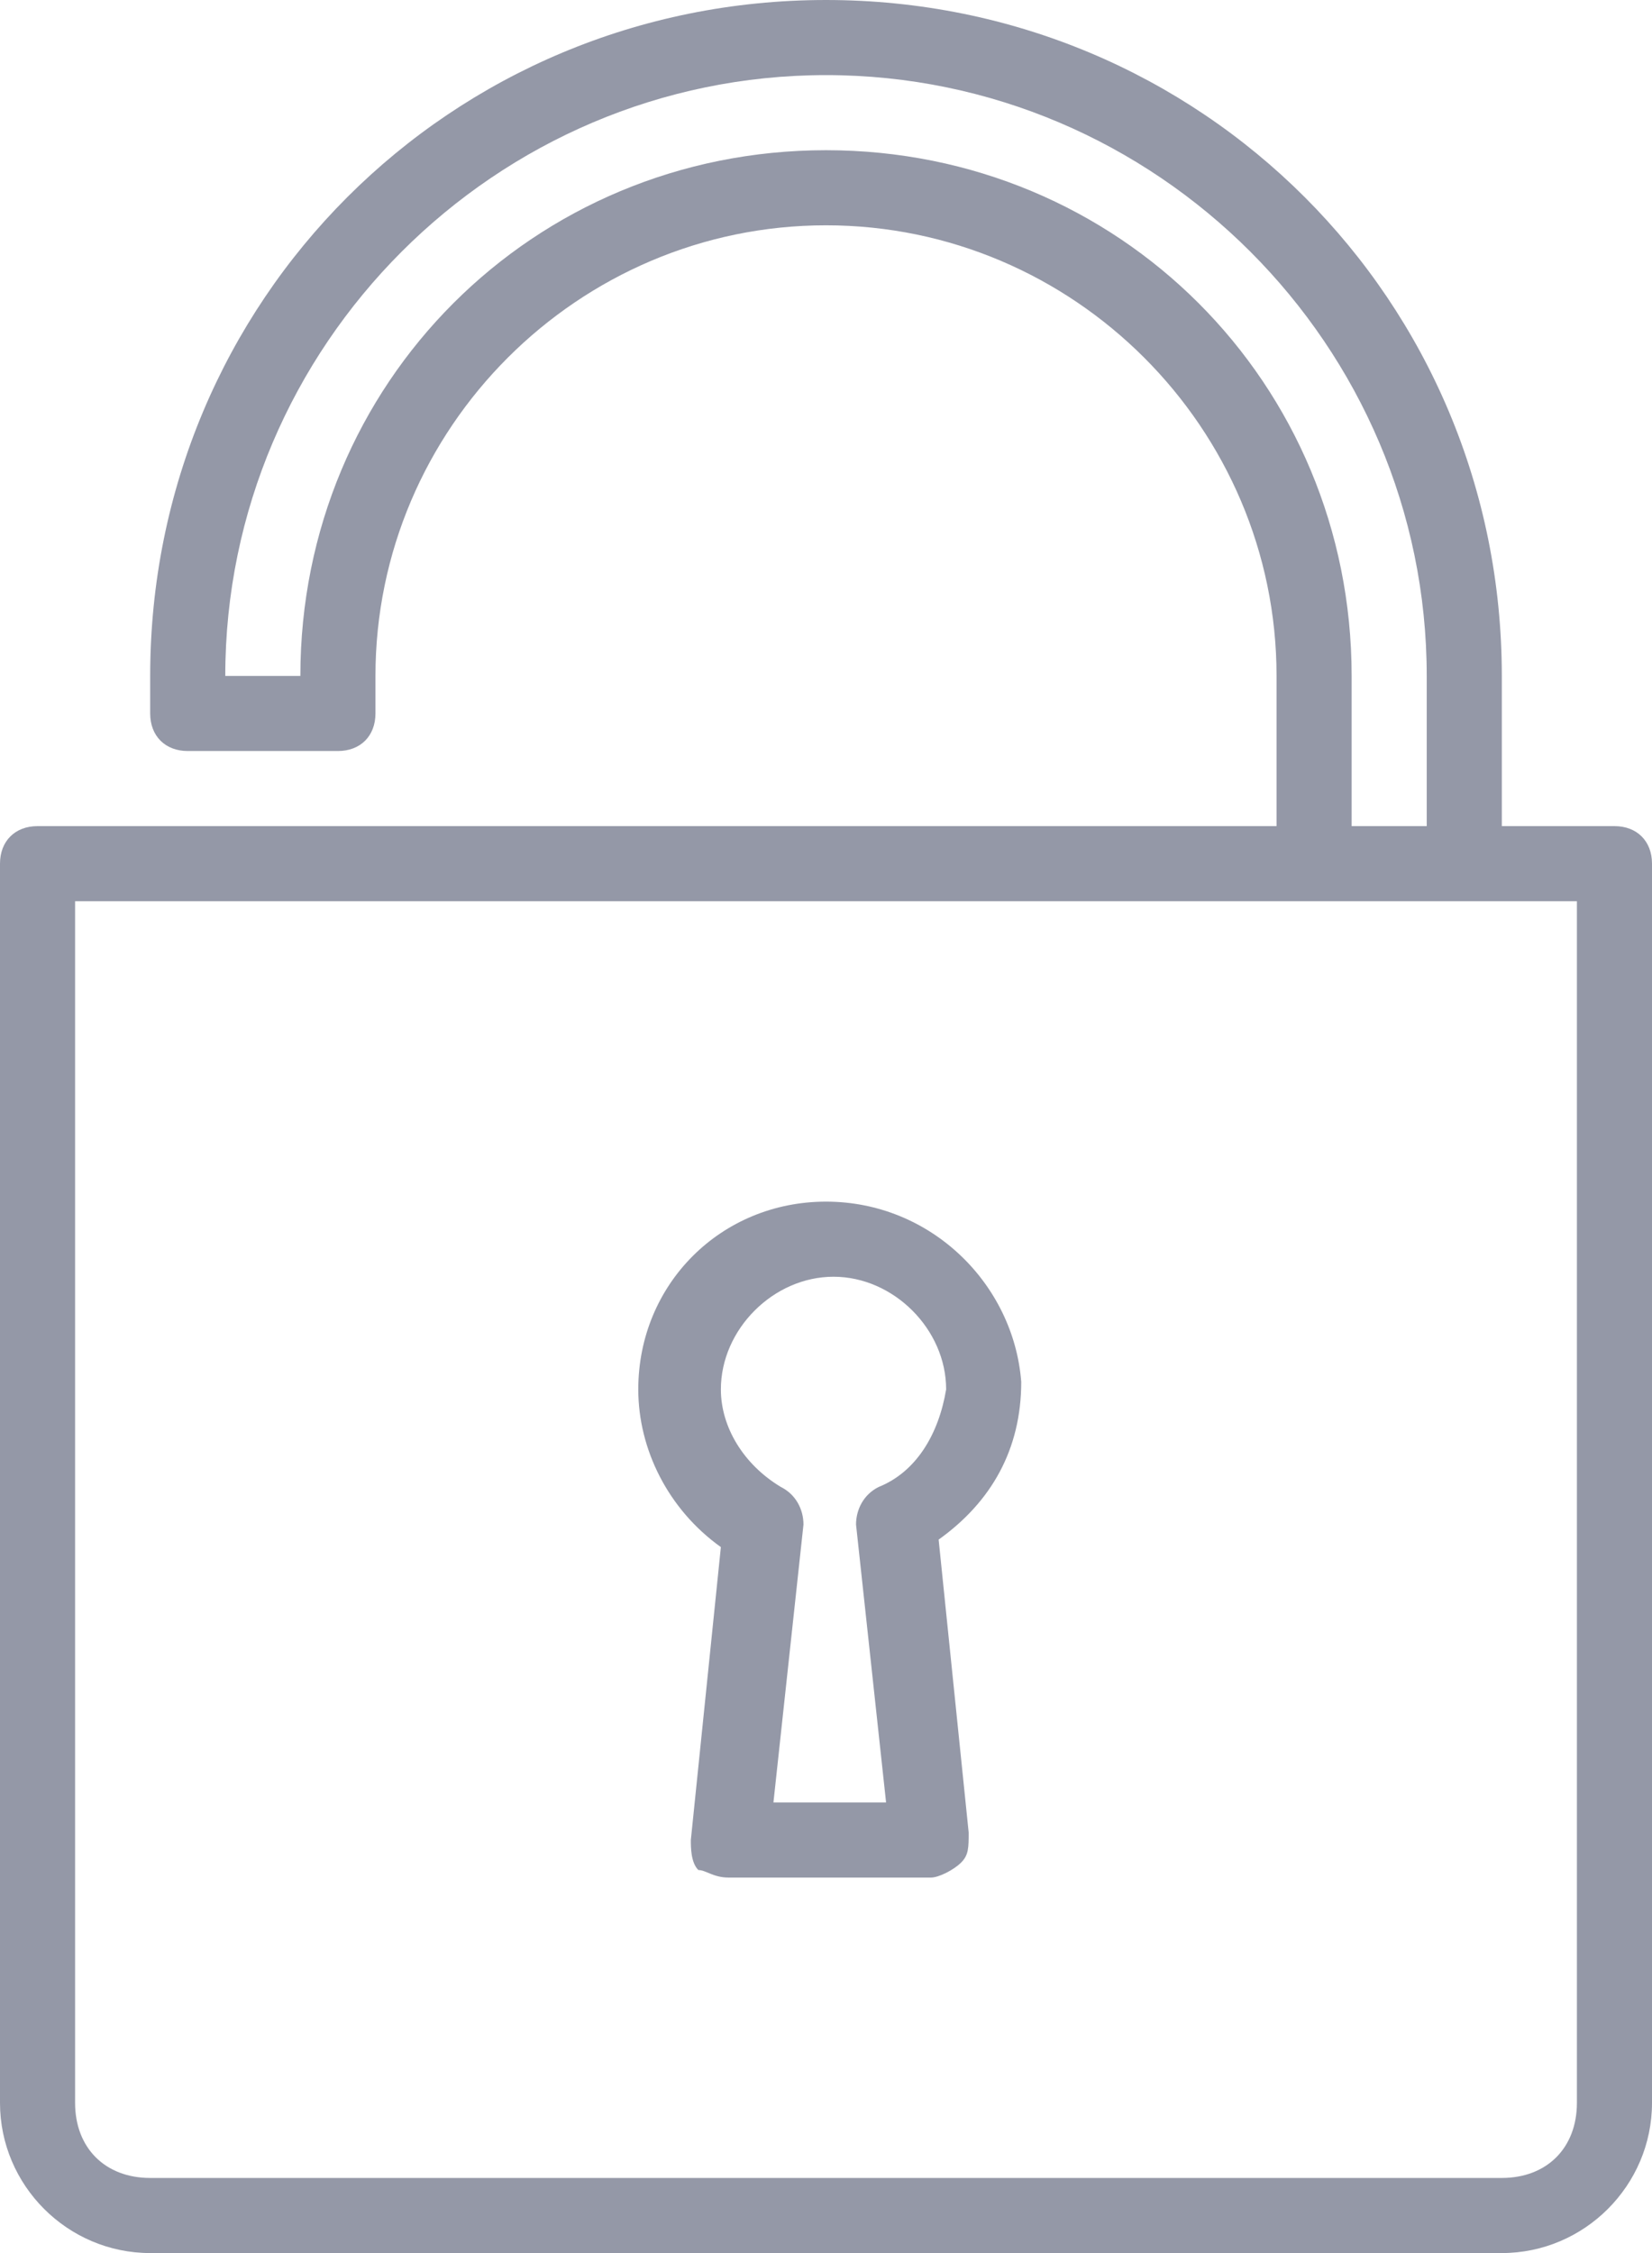<?xml version="1.0" encoding="utf-8"?>
<!-- Generator: Adobe Illustrator 22.1.0, SVG Export Plug-In . SVG Version: 6.00 Build 0)  -->
<svg version="1.1" id="Layer_1" xmlns="http://www.w3.org/2000/svg" xmlns:xlink="http://www.w3.org/1999/xlink" x="0px" y="0px"
	 viewBox="0 0 22 30" style="enable-background:new 0 0 22 30;" xml:space="preserve">
<style type="text/css">
	.st0{fill:#9498A7;}
</style>
<title>Settings</title>
<g>
	<path class="st0" d="M11,16c-1.4,0-2.5,1.1-2.5,2.5c0,0.8,0.4,1.6,1.1,2.1l-0.4,3.9c0,0.1,0,0.3,0.1,0.4C9.4,24.9,9.5,25,9.7,25
		h2.7c0.1,0,0.3-0.1,0.4-0.2s0.1-0.2,0.1-0.4l-0.4-3.9c0.7-0.5,1.1-1.2,1.1-2.1c0,0,0,0,0,0C13.5,17.1,12.4,16,11,16z M11.7,19.8
		c-0.2,0.1-0.3,0.3-0.3,0.5l0.4,3.7h-1.5l0.4-3.7c0-0.2-0.1-0.4-0.3-0.5c-0.5-0.3-0.8-0.8-0.8-1.3c0-0.8,0.7-1.5,1.5-1.5
		c0.8,0,1.5,0.7,1.5,1.5C12.5,19.1,12.2,19.6,11.7,19.8z"/>
	<path class="st0" d="M21.5,11H20V9c0-5-4-9-9-9C6,0,2,4,2,9v0.5C2,9.8,2.2,10,2.5,10h2C4.8,10,5,9.8,5,9.5V9c0-3.3,2.7-6,6-6
		s6,2.7,6,6v2H0.5C0.2,11,0,11.2,0,11.5V28c0,1.1,0.9,2,2,2h18c1.1,0,2-0.9,2-2V11.5C22,11.2,21.8,11,21.5,11z M11,2
		C7.1,2,4,5.1,4,9H3c0-4.4,3.6-8,8-8s8,3.6,8,8v2h-1V9C18,5.1,14.9,2,11,2z M21,28c0,0.6-0.4,1-1,1H2c-0.6,0-1-0.4-1-1V12h16.5h2H21
		V28z"/>
</g>
</svg>

